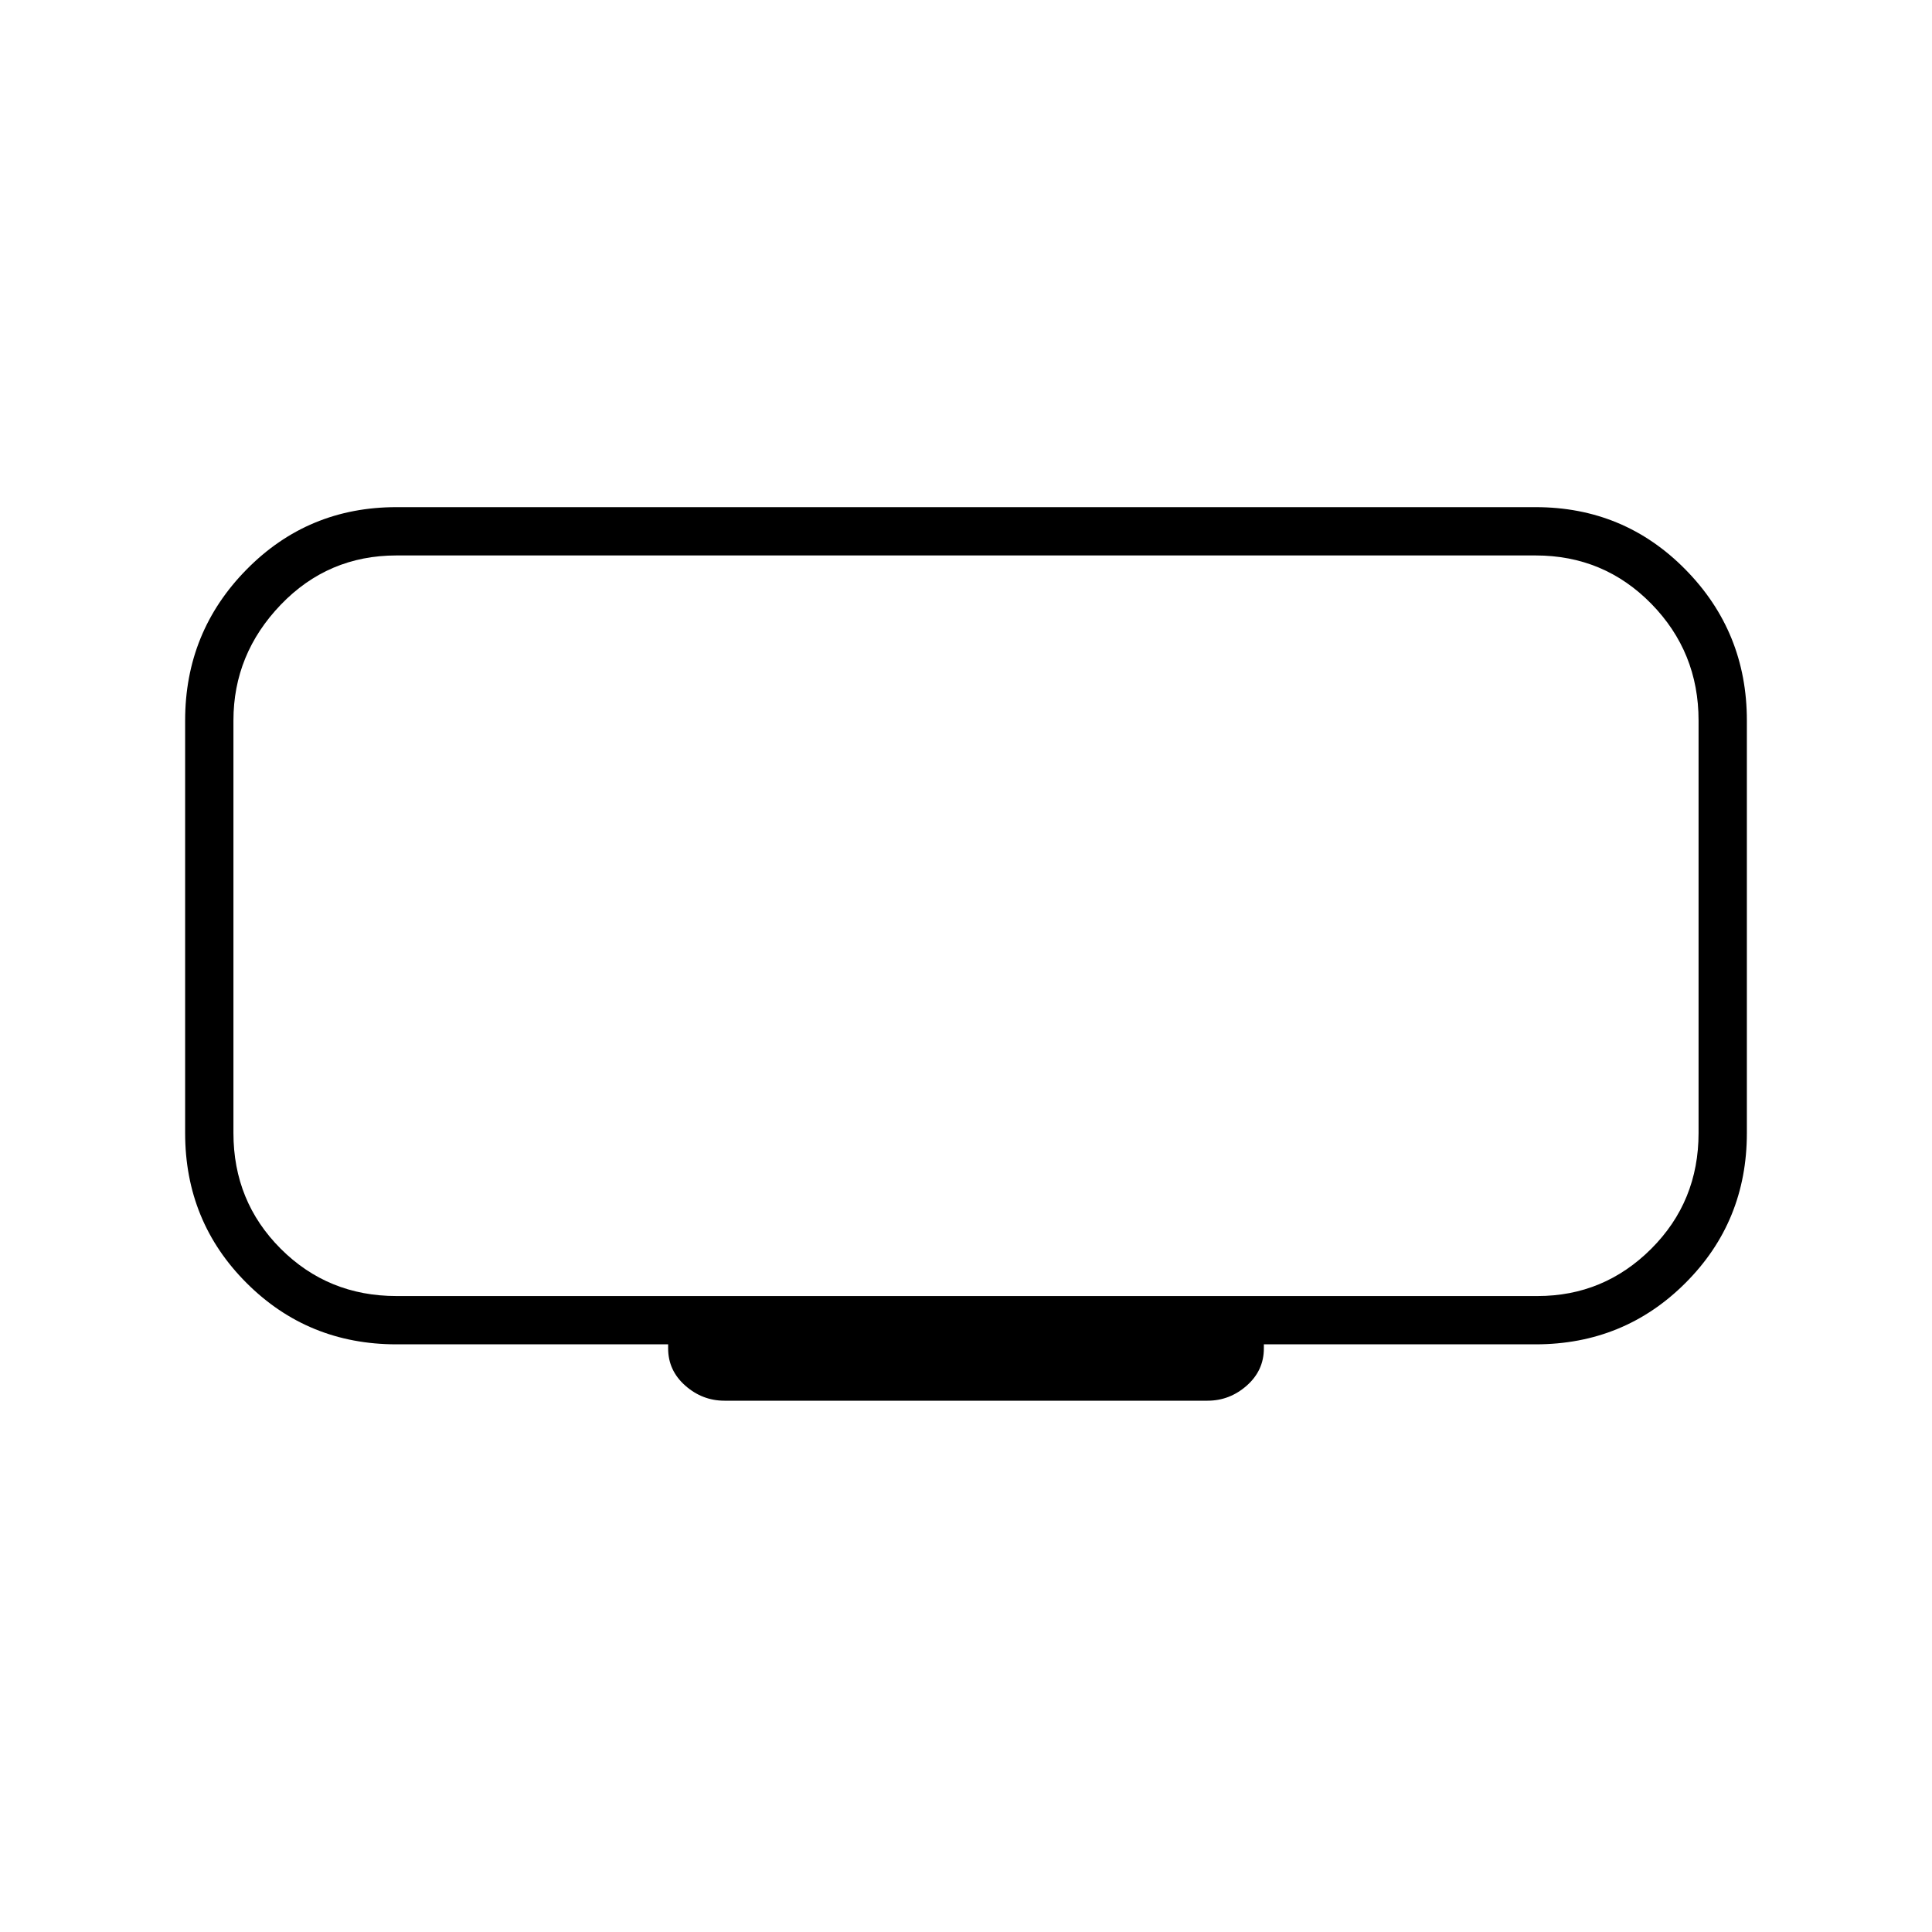 <svg xmlns="http://www.w3.org/2000/svg" height="40" width="40"><path d="M15 29Q14.542 29 14.188 28.688Q13.833 28.375 13.833 27.917V27.833H8.208Q6.375 27.833 5.104 26.562Q3.833 25.292 3.833 23.458V14.917Q3.833 13.083 5.104 11.792Q6.375 10.5 8.208 10.5H31.792Q33.625 10.5 34.896 11.792Q36.167 13.083 36.167 14.917V23.458Q36.167 25.292 34.896 26.562Q33.625 27.833 31.792 27.833H26.167V27.917Q26.167 28.375 25.812 28.688Q25.458 29 25 29ZM4.833 11.5Q4.833 11.5 4.833 12.521Q4.833 13.542 4.833 14.917V23.458Q4.833 24.875 4.833 25.854Q4.833 26.833 4.833 26.833Q4.833 26.833 4.833 25.854Q4.833 24.875 4.833 23.458V14.917Q4.833 13.5 4.833 12.5Q4.833 11.5 4.833 11.5ZM8.208 26.833H31.833Q33.208 26.833 34.188 25.854Q35.167 24.875 35.167 23.458V14.917Q35.167 13.5 34.188 12.5Q33.208 11.5 31.792 11.5H8.208Q6.792 11.5 5.812 12.521Q4.833 13.542 4.833 14.917V23.458Q4.833 24.875 5.812 25.854Q6.792 26.833 8.208 26.833Z"/></svg>